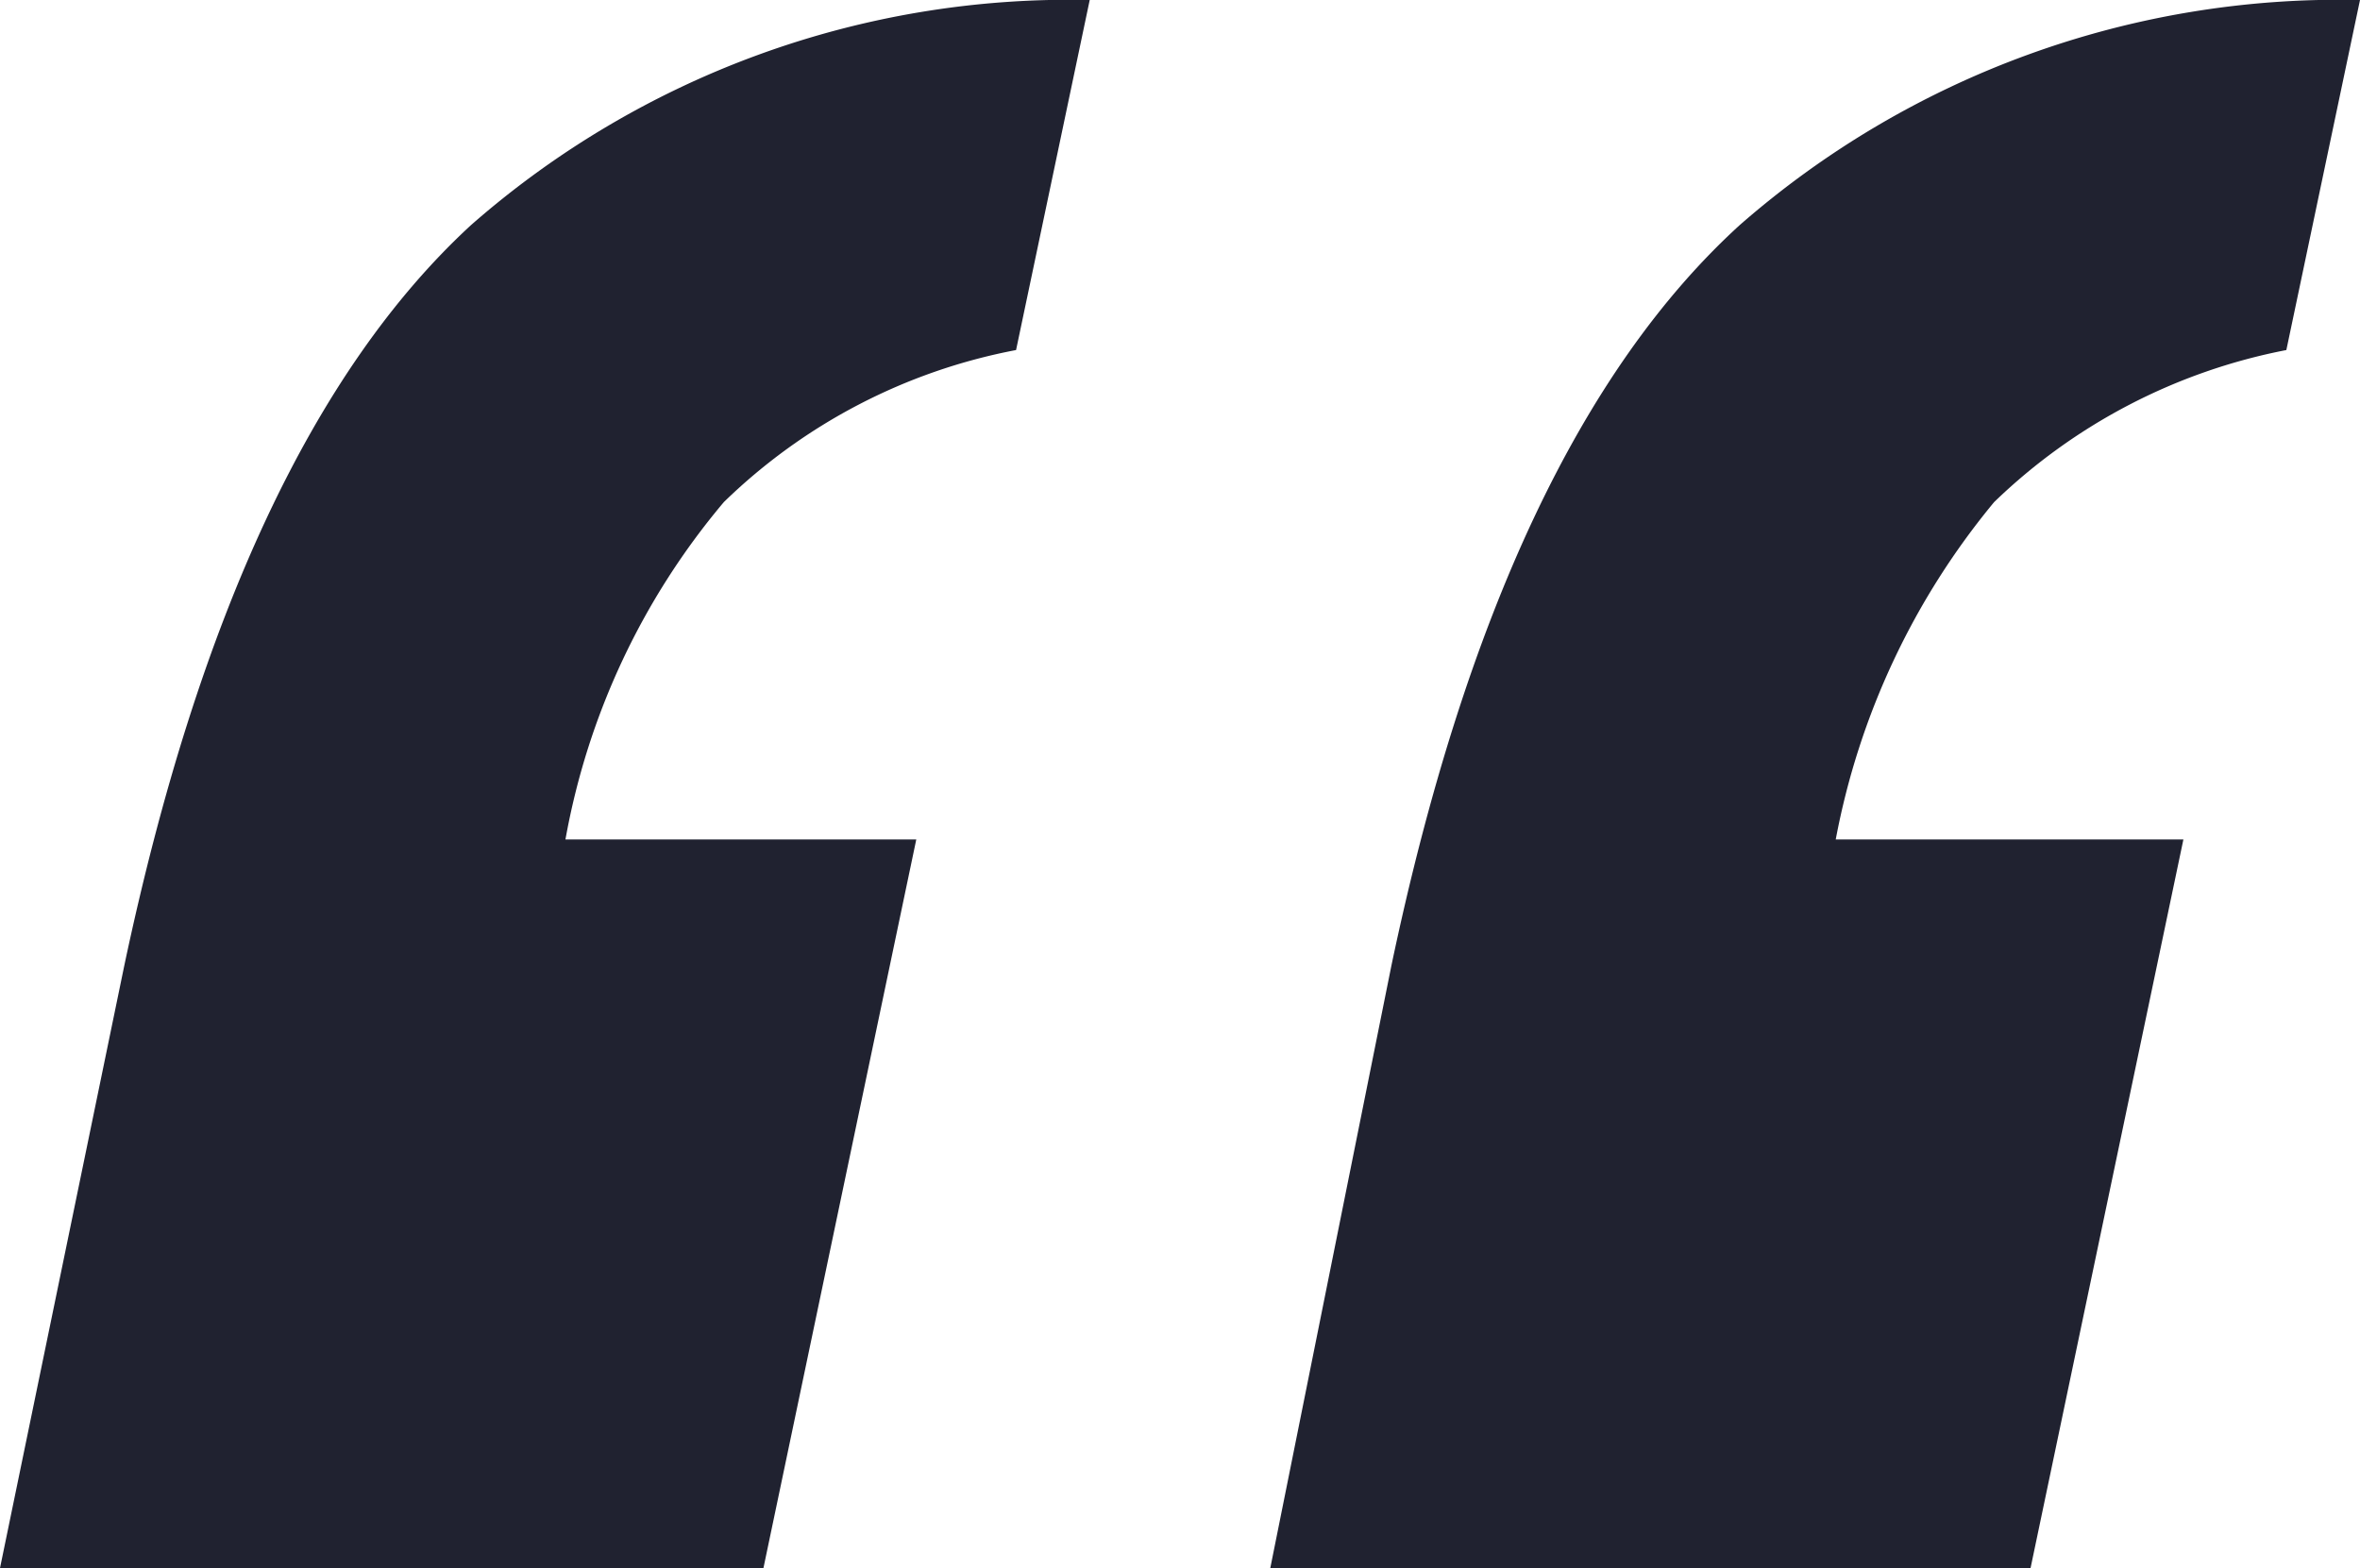 <svg id="Layer_1" data-name="Layer 1" xmlns="http://www.w3.org/2000/svg" viewBox="0 0 29.8 19.8">
  <defs>
    <style>.cls-1{fill:#202230;}</style>
  </defs>
  <title>speechLeft</title>
  <path class="cls-1"
        d="M11.07,20.71H1.43L3,13.1q1.4-6.61,4.38-9.35A11.46,11.46,0,0,1,15.19.91l-.93,4.42a7.22,7.22,0,0,0-3.69,1.92,9.1,9.1,0,0,0-2,4.26H13Zm16,0h-9.6L19,13.1q1.39-6.61,4.4-9.35A11.5,11.5,0,0,1,31.23.91L30.3,5.33a7.3,7.3,0,0,0-3.69,1.92,9.4,9.4,0,0,0-2,4.26H29Z"
        transform="translate(-1.43 -0.91)"/>
</svg>